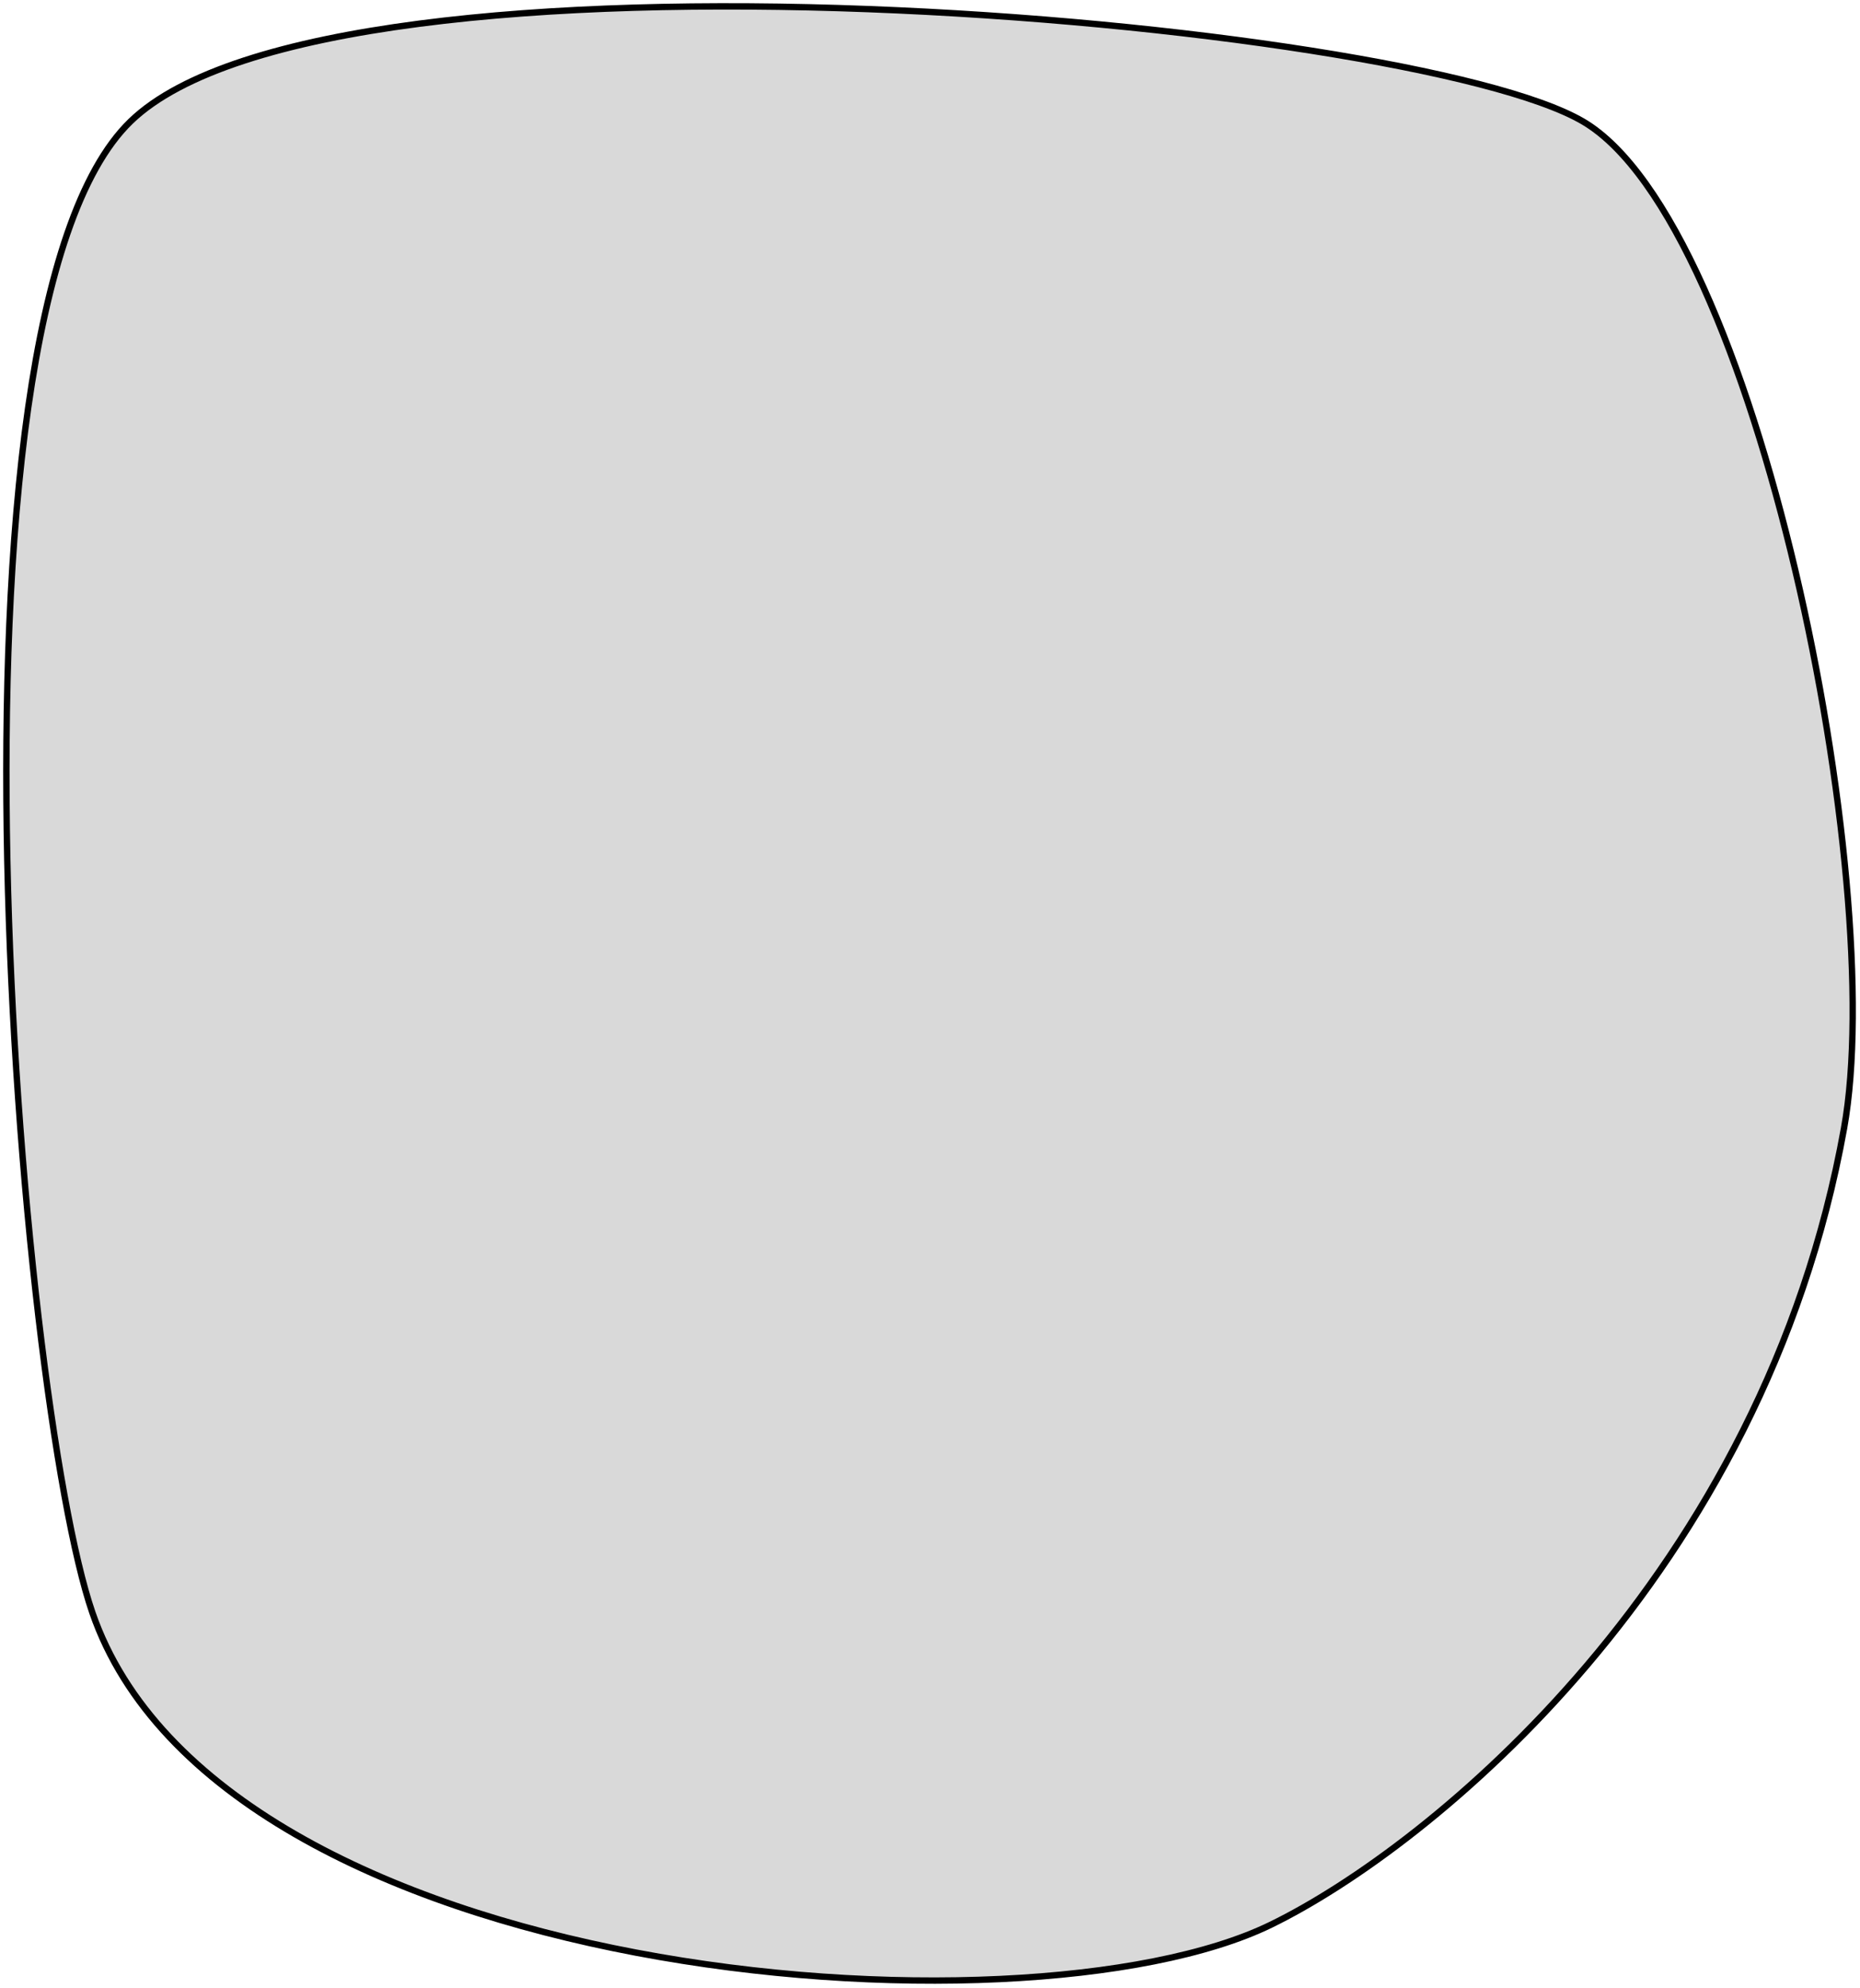 <svg width="292" height="312" viewBox="0 0 292 312" fill="none" xmlns="http://www.w3.org/2000/svg">
<path d="M199.496 302.053C160.496 321.053 34.496 311.053 14.496 253.053C2.897 219.414 -11.504 50.053 20.497 19.053C52.496 -11.947 221.163 3.053 248.496 19.053C275.83 35.053 296.446 138.384 289.496 177.053C276.888 247.206 224.638 289.805 199.496 302.053Z" fill="#D9D9D9" stroke="black"/>
</svg>
